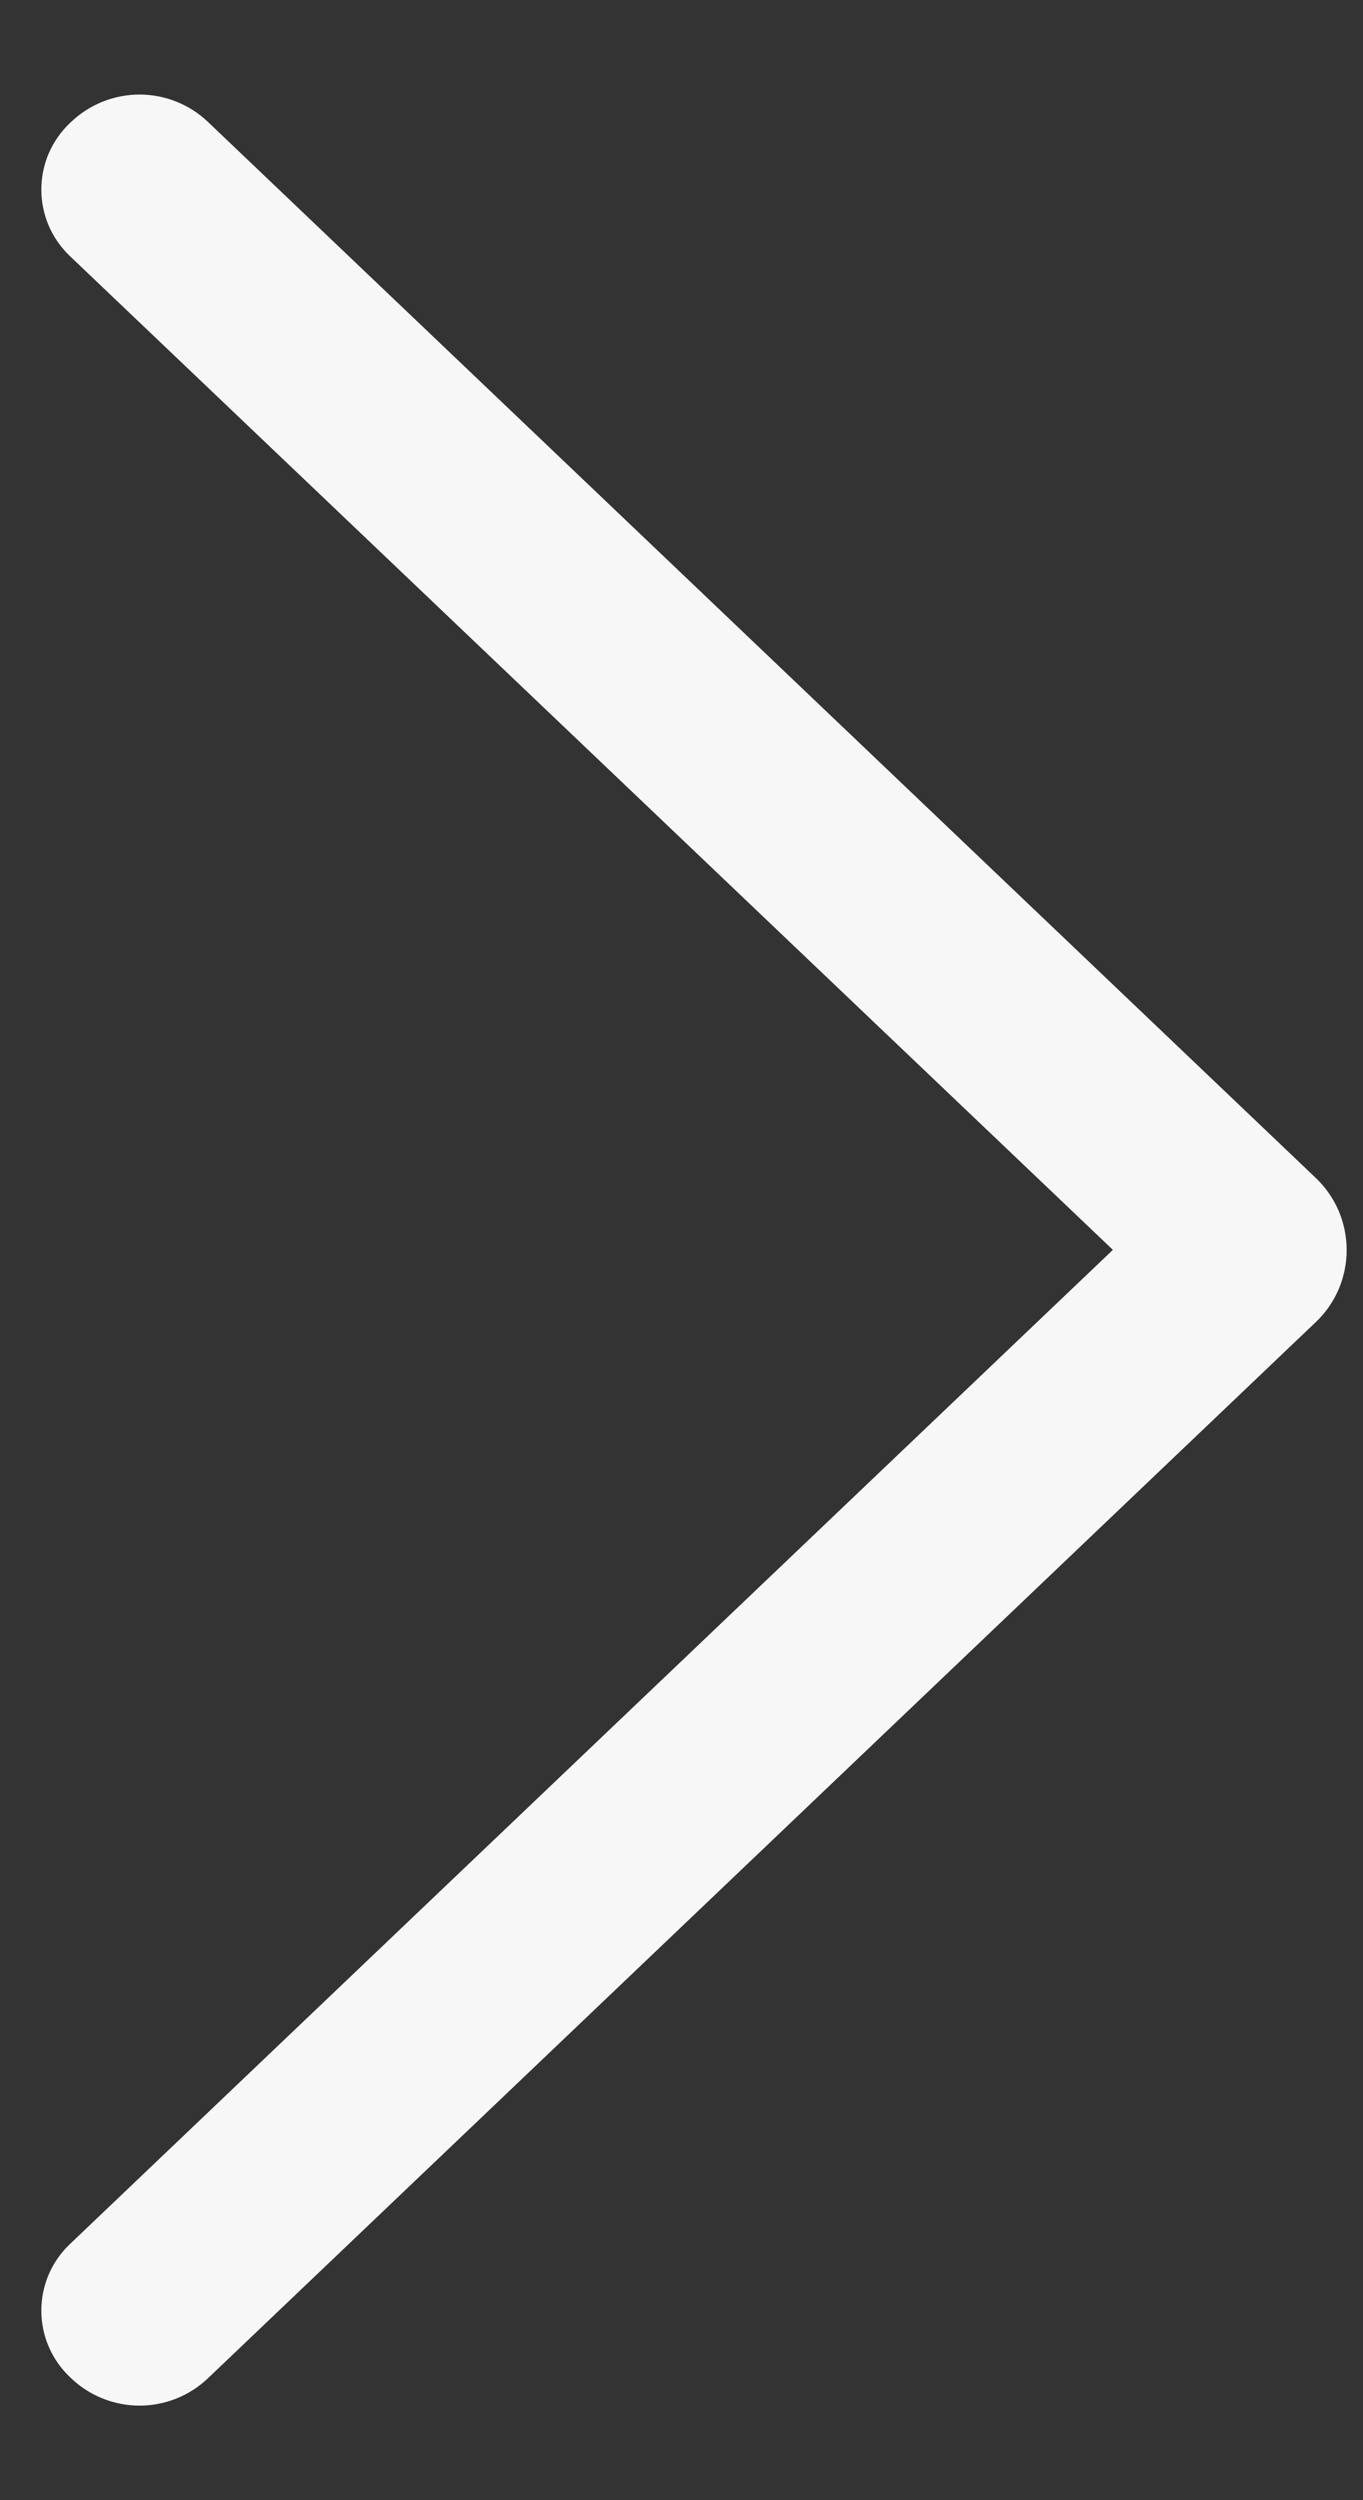 <svg width="12" height="22" viewBox="0 0 12 22" fill="none" xmlns="http://www.w3.org/2000/svg">
<rect x="0" y="0" width="12" height="22" fill="#333333" stroke="none"/>
<path d="M11.585 11.633L1.832 20.926C1.67 21.081 1.453 21.168 1.229 21.168C1.004 21.168 0.787 21.081 0.625 20.926L0.614 20.915C0.535 20.84 0.472 20.75 0.429 20.649C0.386 20.549 0.364 20.441 0.364 20.332C0.364 20.223 0.386 20.114 0.429 20.014C0.472 19.914 0.535 19.823 0.614 19.748L9.798 10.998L0.614 2.252C0.535 2.176 0.472 2.086 0.429 1.986C0.386 1.885 0.364 1.777 0.364 1.668C0.364 1.559 0.386 1.451 0.429 1.35C0.472 1.25 0.535 1.16 0.614 1.084L0.625 1.074C0.787 0.919 1.004 0.832 1.229 0.832C1.453 0.832 1.67 0.919 1.832 1.074L11.585 10.366C11.671 10.448 11.739 10.546 11.786 10.655C11.832 10.764 11.856 10.881 11.856 11C11.856 11.118 11.832 11.236 11.786 11.344C11.739 11.453 11.671 11.552 11.585 11.633Z" fill="#F7F7F7"/>
</svg>
